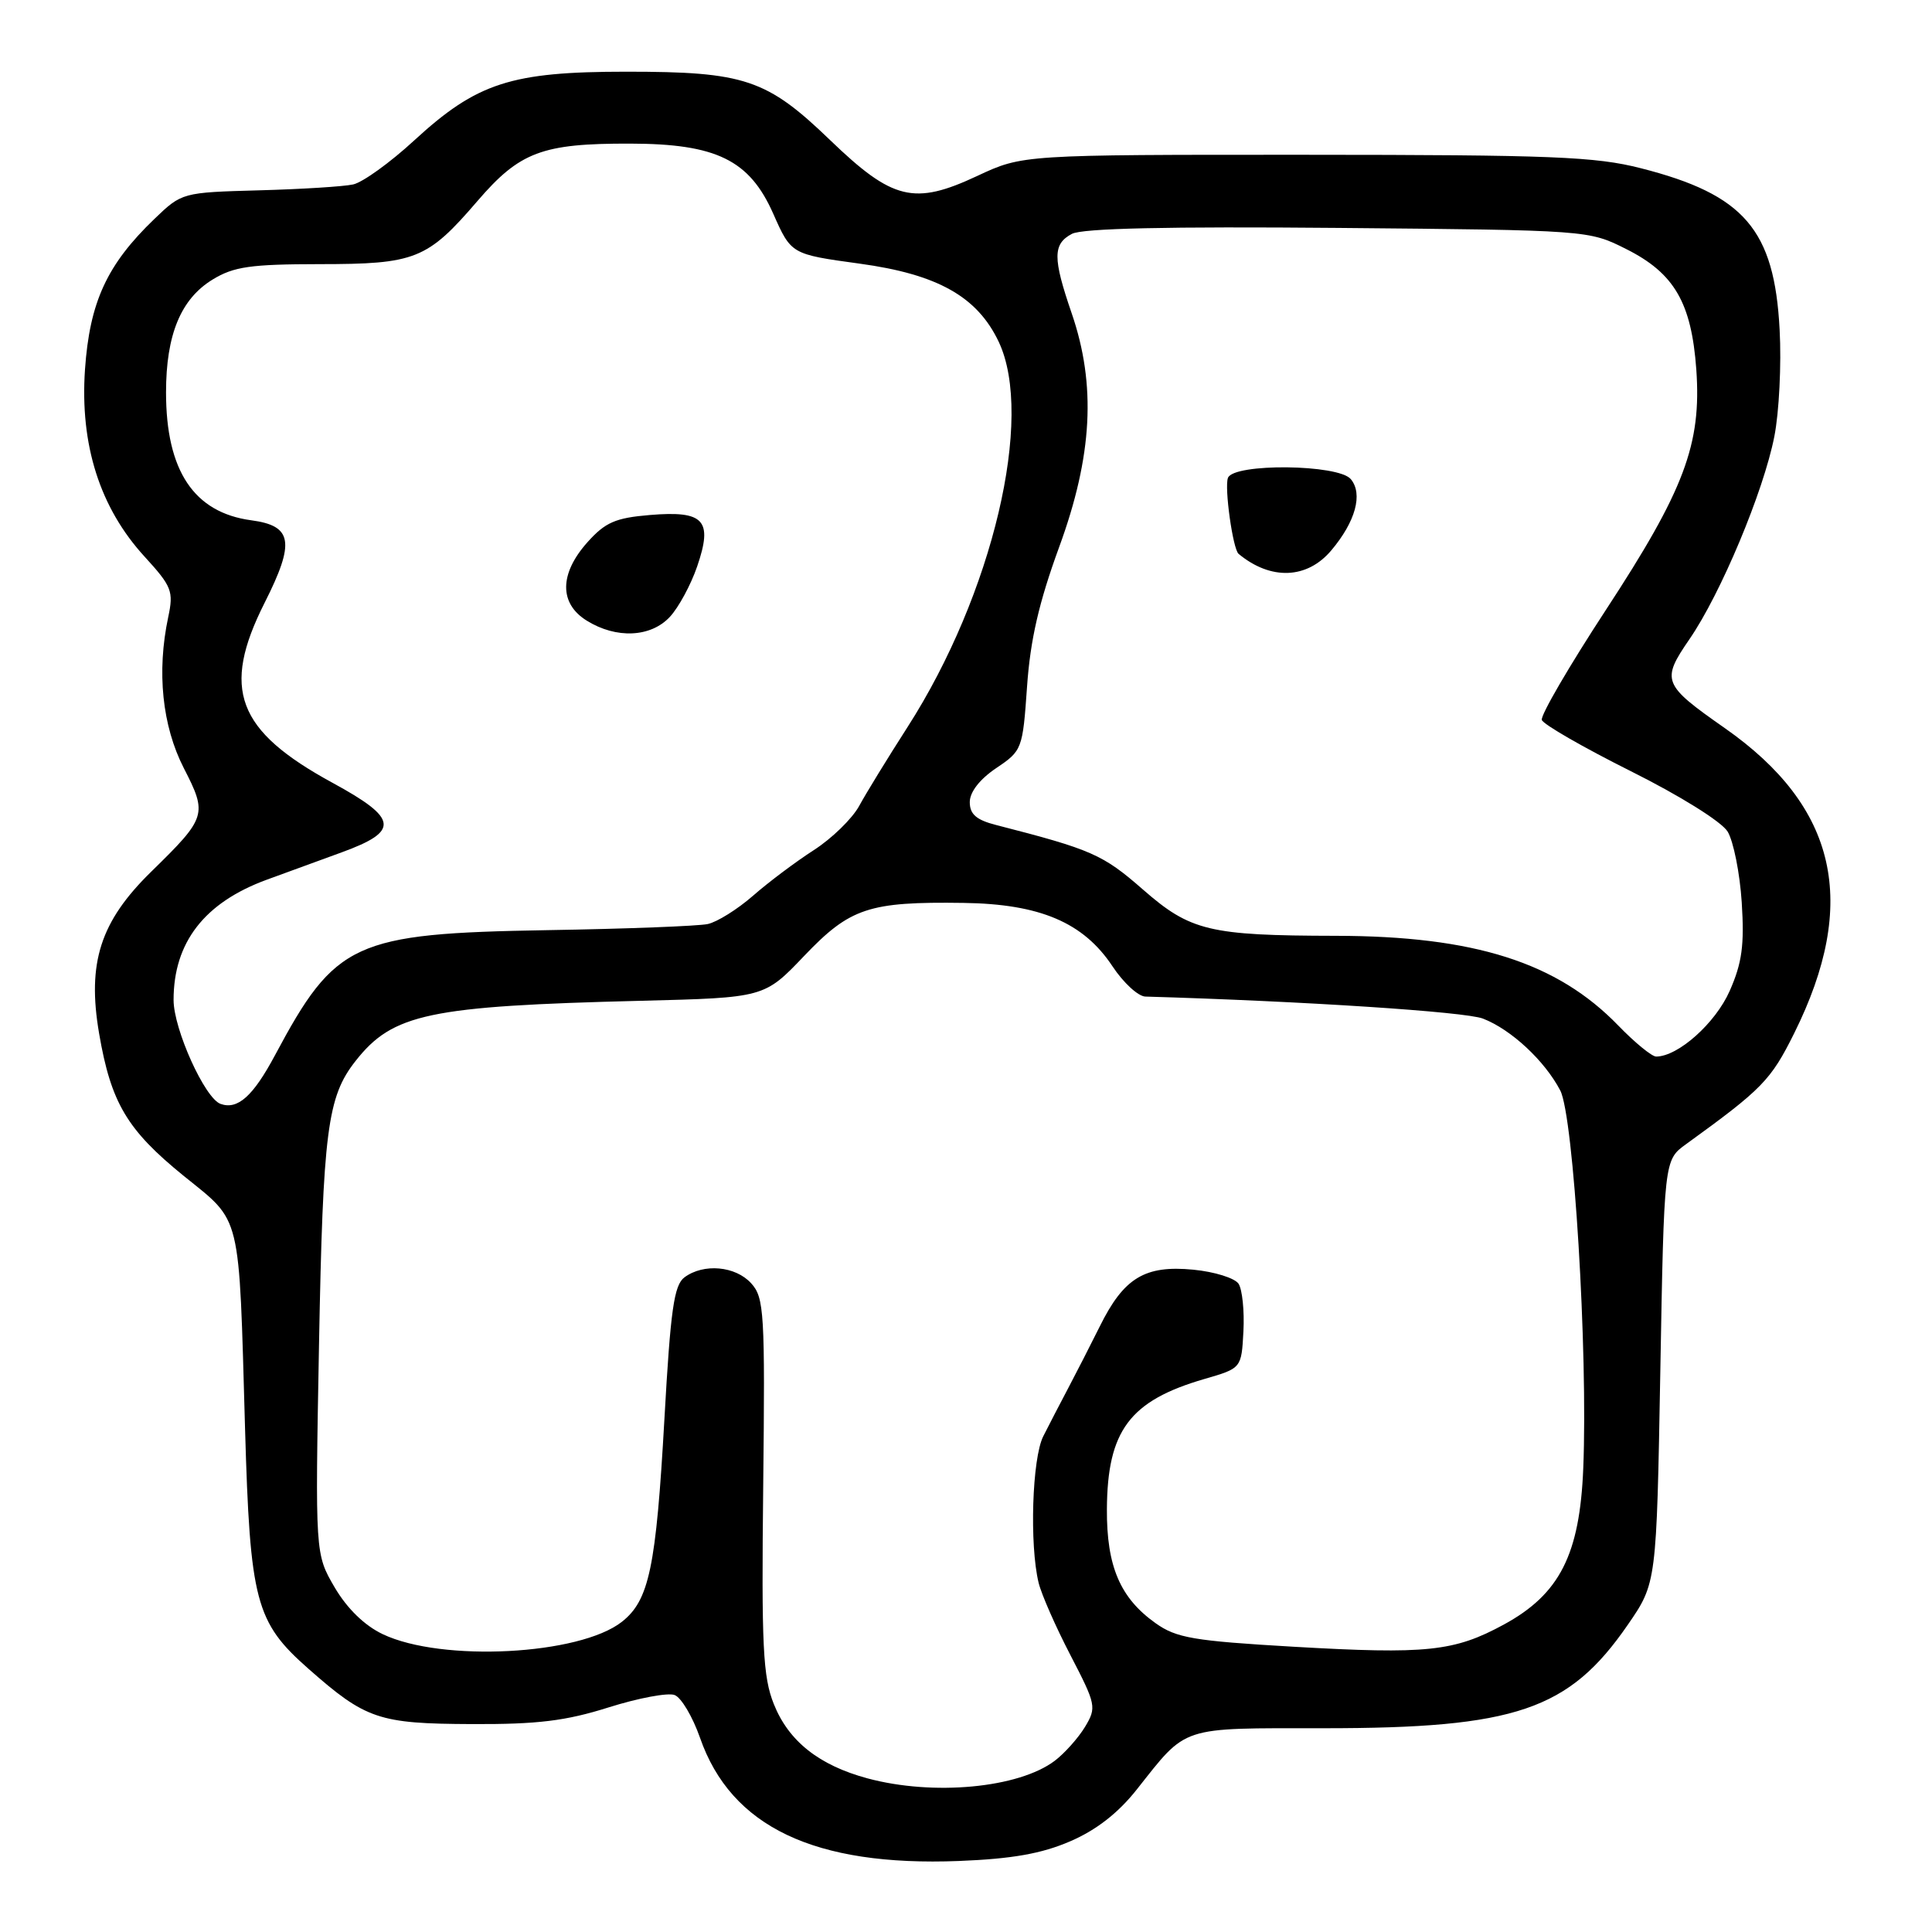 <?xml version="1.0" encoding="UTF-8" standalone="no"?>
<!DOCTYPE svg PUBLIC "-//W3C//DTD SVG 1.1//EN" "http://www.w3.org/Graphics/SVG/1.1/DTD/svg11.dtd" >
<svg xmlns="http://www.w3.org/2000/svg" xmlns:xlink="http://www.w3.org/1999/xlink" version="1.1" viewBox="0 0 256 256">
 <g >
 <path fill="currentColor"
d=" M 141.79 243.99 C 145.24 242.51 148.15 240.25 150.61 237.14 C 157.37 228.61 156.18 229.00 175.40 229.00 C 200.85 229.00 207.90 226.60 215.70 215.28 C 219.50 209.76 219.50 209.76 220.00 181.74 C 220.50 153.71 220.50 153.71 223.41 151.61 C 233.51 144.30 234.64 143.15 237.74 136.91 C 246.33 119.63 243.45 106.92 228.56 96.49 C 220.30 90.71 220.09 90.19 223.86 84.70 C 228.00 78.69 233.68 65.13 235.11 57.83 C 235.74 54.64 236.06 48.28 235.81 43.69 C 235.12 30.43 231.13 25.78 217.42 22.29 C 211.41 20.75 205.55 20.52 173.00 20.51 C 135.50 20.50 135.50 20.50 129.50 23.31 C 121.13 27.23 118.28 26.54 110.00 18.57 C 101.60 10.48 98.68 9.50 83.00 9.50 C 67.71 9.50 63.20 10.96 54.87 18.62 C 51.69 21.55 48.05 24.17 46.79 24.44 C 45.53 24.72 39.91 25.07 34.30 25.22 C 24.16 25.50 24.09 25.52 20.47 29.00 C 14.16 35.06 11.88 40.03 11.26 48.98 C 10.58 58.96 13.24 67.30 19.17 73.77 C 22.77 77.71 23.02 78.34 22.29 81.77 C 20.75 89.02 21.49 96.18 24.35 101.77 C 27.51 107.92 27.38 108.32 20.04 115.50 C 13.29 122.10 11.53 127.57 13.13 136.93 C 14.71 146.15 16.84 149.72 24.34 155.81 C 32.08 162.07 31.64 160.27 32.47 189.28 C 33.13 212.19 33.85 214.94 40.87 221.12 C 48.47 227.82 50.19 228.40 62.50 228.45 C 71.24 228.49 74.97 228.03 80.64 226.24 C 84.57 225.00 88.51 224.26 89.39 224.60 C 90.27 224.93 91.78 227.48 92.75 230.25 C 96.86 242.07 107.94 247.34 127.07 246.59 C 134.10 246.31 138.02 245.62 141.79 243.99 Z  M 114.94 235.64 C 108.53 233.91 104.50 230.72 102.54 225.81 C 101.09 222.19 100.89 218.15 101.13 196.85 C 101.38 173.94 101.26 171.94 99.54 170.05 C 97.46 167.75 93.24 167.37 90.70 169.25 C 89.31 170.28 88.85 173.52 88.04 188.00 C 86.93 207.71 86.02 212.05 82.40 214.90 C 76.79 219.31 58.55 220.26 50.72 216.54 C 48.30 215.39 45.99 213.14 44.34 210.33 C 41.76 205.91 41.76 205.91 42.27 178.21 C 42.80 149.78 43.37 145.34 47.11 140.59 C 52.04 134.31 56.82 133.31 84.89 132.61 C 101.28 132.20 101.28 132.20 106.56 126.66 C 112.64 120.29 115.12 119.46 127.68 119.64 C 137.80 119.78 143.56 122.23 147.41 128.04 C 148.85 130.22 150.81 132.02 151.76 132.05 C 172.68 132.66 194.17 134.06 196.50 134.97 C 200.23 136.41 204.68 140.55 206.74 144.49 C 208.52 147.90 210.42 179.10 209.79 194.55 C 209.33 205.99 206.67 211.23 199.27 215.26 C 192.69 218.84 189.06 219.22 171.38 218.20 C 158.15 217.43 155.87 217.04 153.12 215.08 C 148.42 211.74 146.63 207.54 146.67 199.98 C 146.73 189.56 149.69 185.60 159.60 182.72 C 164.50 181.30 164.50 181.30 164.76 176.40 C 164.90 173.70 164.61 170.88 164.12 170.11 C 163.62 169.35 160.92 168.51 158.12 168.24 C 151.71 167.62 148.91 169.31 145.73 175.75 C 144.43 178.36 142.53 182.07 141.51 184.00 C 140.49 185.93 139.02 188.76 138.24 190.31 C 136.76 193.23 136.40 204.68 137.62 209.72 C 137.99 211.25 139.89 215.57 141.84 219.32 C 145.24 225.88 145.32 226.24 143.77 228.82 C 142.88 230.29 141.07 232.32 139.75 233.32 C 134.96 236.93 123.67 237.99 114.94 235.64 Z  M 29.22 146.27 C 27.14 145.53 23.00 136.36 23.00 132.50 C 23.00 124.88 27.08 119.61 35.31 116.58 C 37.61 115.73 42.09 114.10 45.25 112.95 C 52.99 110.13 52.77 108.47 44.07 103.73 C 31.36 96.81 29.29 91.32 35.06 79.88 C 39.12 71.84 38.77 69.67 33.29 68.94 C 25.70 67.92 22.00 62.38 22.00 52.00 C 22.00 44.35 23.96 39.60 28.19 37.03 C 30.97 35.33 33.23 35.01 42.30 35.00 C 55.05 35.00 56.61 34.38 63.27 26.63 C 68.87 20.12 71.84 19.00 83.50 19.03 C 94.93 19.05 99.31 21.20 102.46 28.32 C 104.84 33.69 104.84 33.69 113.88 34.93 C 124.23 36.34 129.49 39.30 132.33 45.28 C 137.08 55.29 131.53 78.76 120.26 96.33 C 117.64 100.41 114.75 105.12 113.84 106.80 C 112.92 108.48 110.22 111.11 107.84 112.64 C 105.45 114.18 101.82 116.90 99.78 118.69 C 97.73 120.48 95.03 122.17 93.78 122.44 C 92.52 122.71 82.95 123.08 72.50 123.25 C 46.87 123.69 44.46 124.80 36.44 139.82 C 33.54 145.25 31.49 147.09 29.22 146.27 Z  M 88.75 81.75 C 89.91 80.51 91.54 77.50 92.38 75.05 C 94.48 68.92 93.31 67.64 86.12 68.24 C 81.55 68.62 80.20 69.21 77.83 71.86 C 74.11 76.03 74.08 79.97 77.75 82.24 C 81.66 84.67 86.22 84.46 88.75 81.75 Z  M 214.45 135.91 C 206.34 127.52 195.37 124.03 177.00 124.00 C 160.25 123.97 157.73 123.36 151.46 117.88 C 146.12 113.21 144.66 112.57 132.00 109.32 C 129.37 108.65 128.50 107.89 128.50 106.28 C 128.50 104.95 129.82 103.25 132.00 101.78 C 135.44 99.47 135.51 99.27 136.09 90.97 C 136.52 84.78 137.67 79.80 140.34 72.50 C 144.77 60.41 145.27 51.00 142.00 41.50 C 139.49 34.19 139.49 32.34 142.03 30.99 C 143.40 30.25 154.75 30.00 177.28 30.20 C 210.44 30.50 210.51 30.50 215.48 33.00 C 221.86 36.20 224.13 40.11 224.77 48.97 C 225.47 58.87 223.19 64.93 212.78 80.83 C 207.92 88.26 204.10 94.81 204.30 95.40 C 204.50 95.99 209.80 99.04 216.08 102.18 C 222.61 105.44 228.11 108.87 228.92 110.19 C 229.69 111.46 230.54 115.69 230.79 119.58 C 231.15 125.25 230.83 127.59 229.19 131.31 C 227.30 135.58 222.36 139.99 219.45 140.00 C 218.88 140.00 216.63 138.16 214.45 135.91 Z  M 176.41 72.92 C 179.62 69.11 180.62 65.45 178.99 63.49 C 177.34 61.50 163.46 61.36 162.71 63.32 C 162.22 64.60 163.36 72.76 164.12 73.39 C 168.38 76.92 173.20 76.74 176.41 72.92 Z "/>
</g>
</svg>